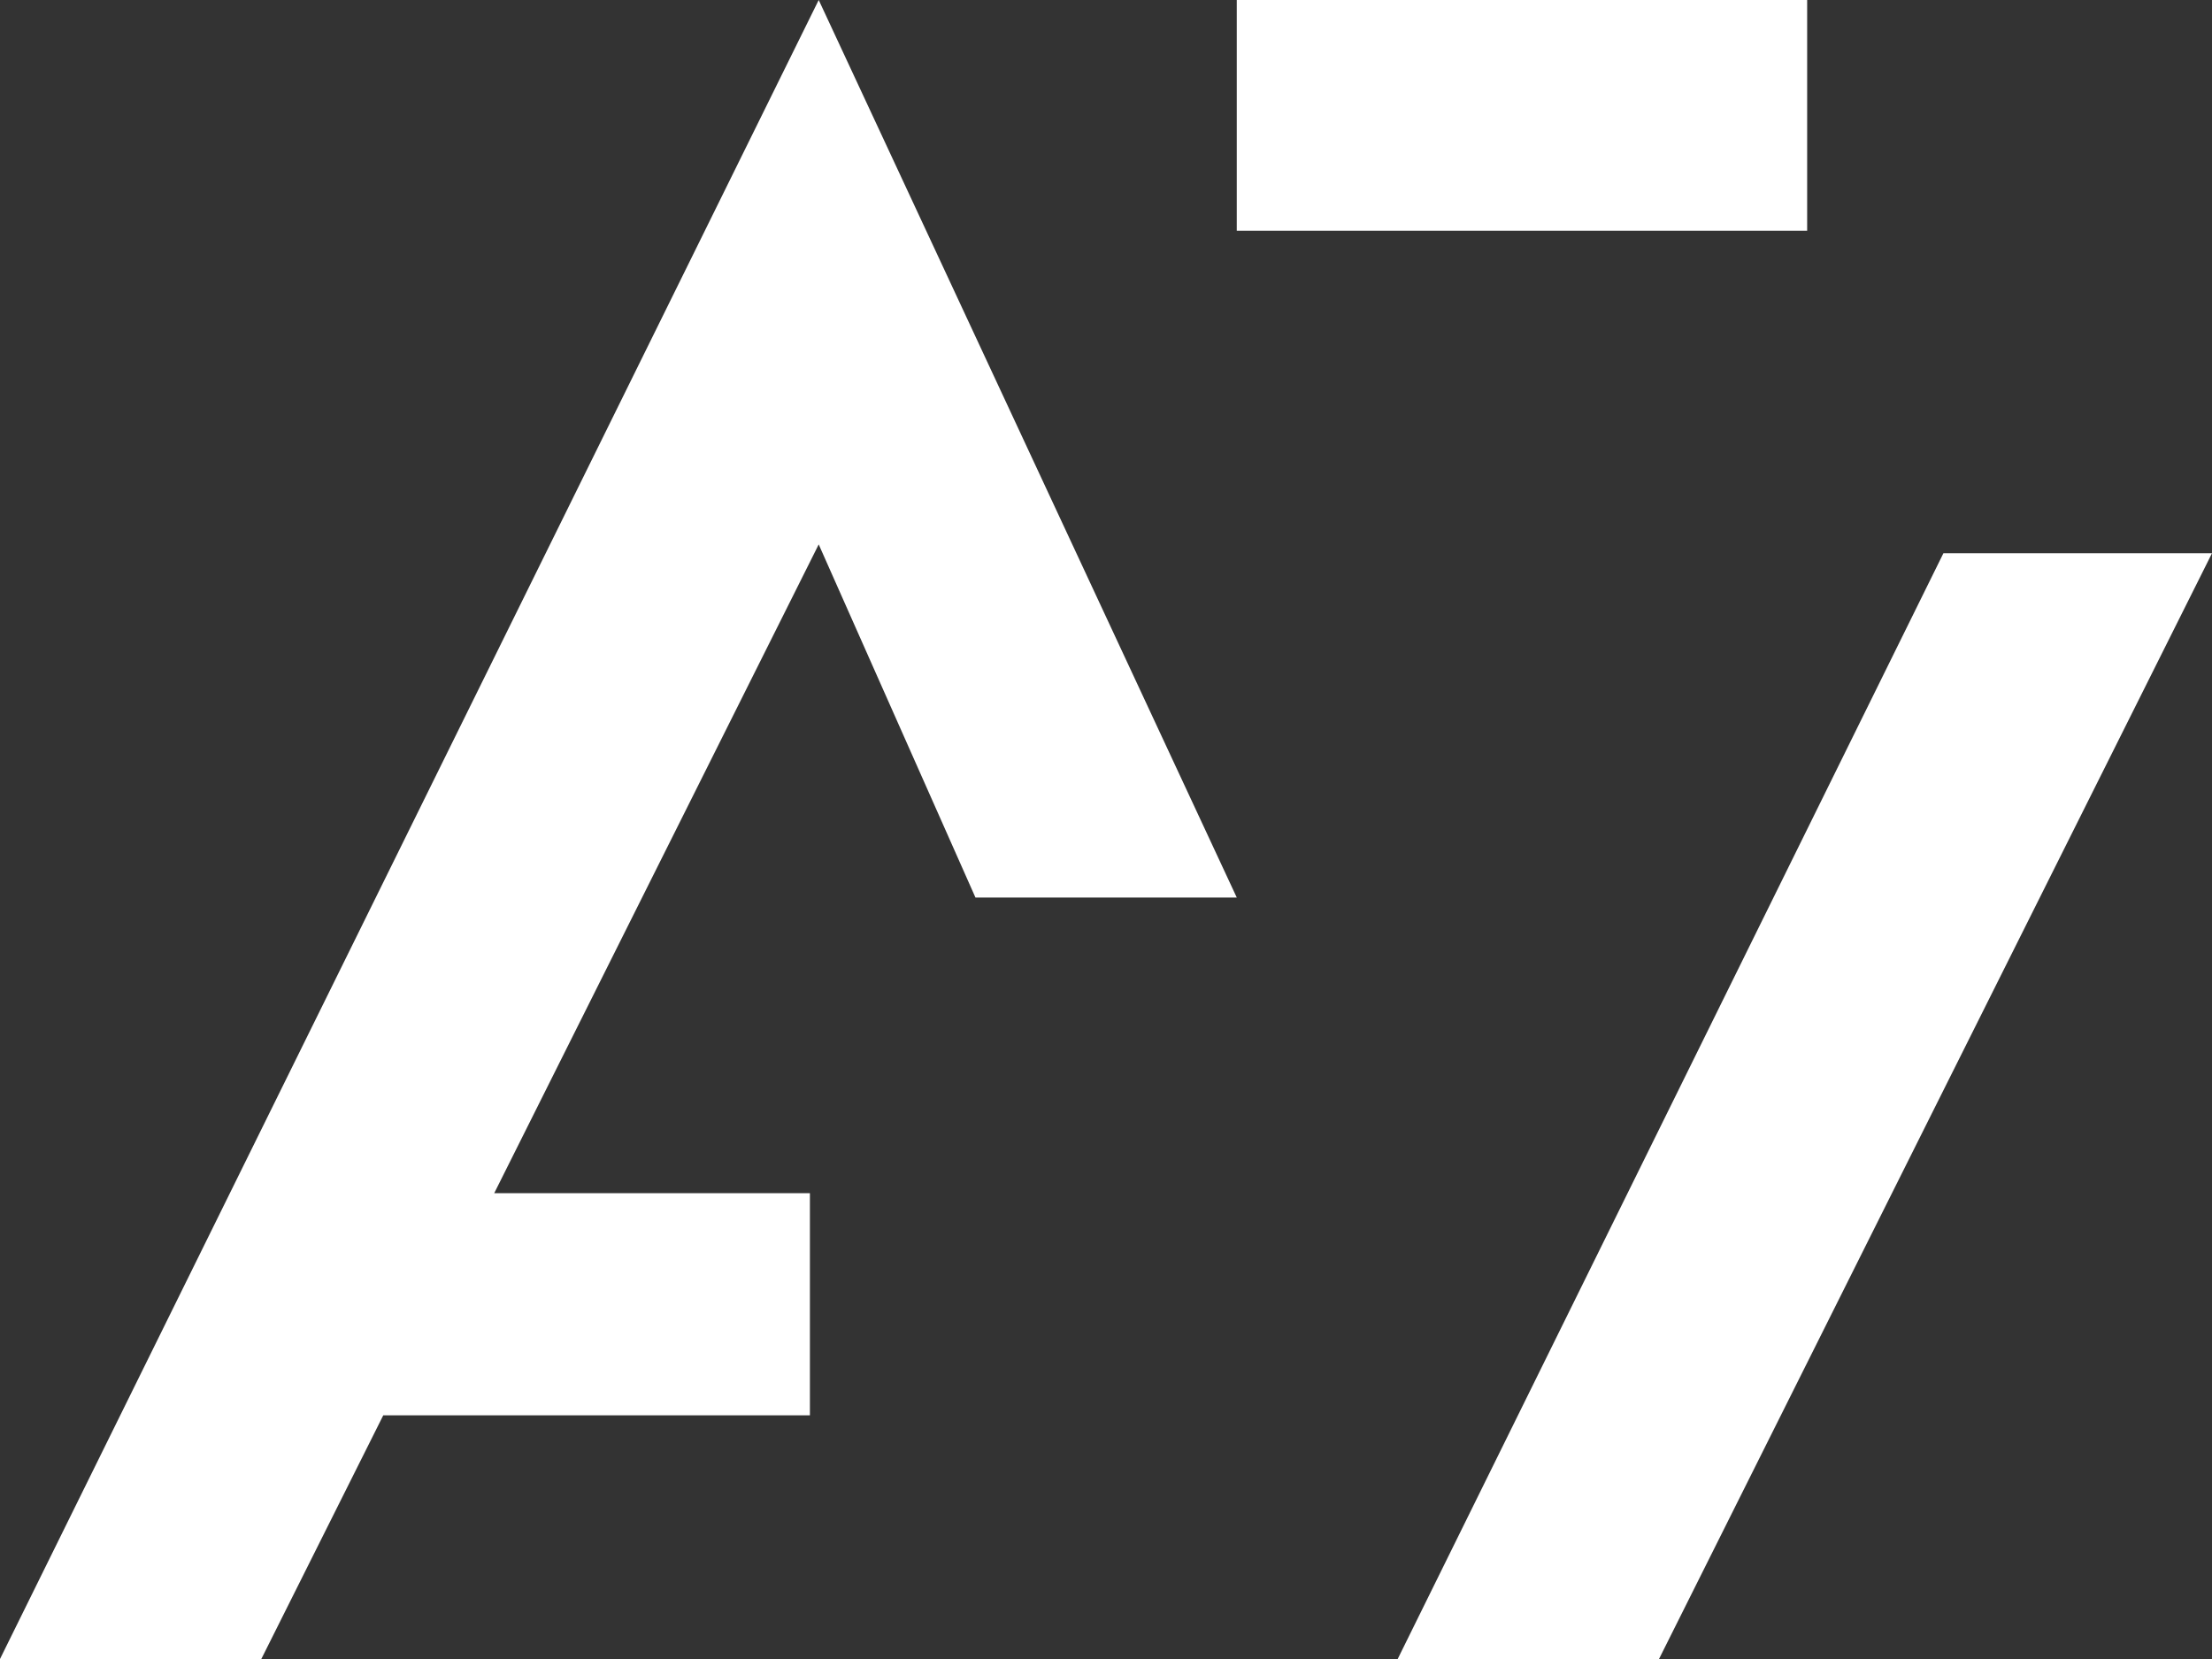 <svg xmlns="http://www.w3.org/2000/svg" viewBox="0 0 100.48 75.36">
    <rect x="0" y="0" width="100.48" height="75.36" fill="#333333" stroke="none"/>
    <defs>
        <style>.cls-1{fill:#fff;}</style>
    </defs>
    <title>Logo A7 Agency</title>
    <g id="Layer_2" data-name="Layer 2">
        <g id="Layer_1-2" data-name="Layer 1">
            <rect class="cls-1" x="56.18" width="25.91" height="10.48"/>
            <polygon class="cls-1" points="88.28 25.13 100.48 25.13 75.36 75.36 63.49 75.36 88.28 25.13"/>
            <polygon class="cls-1" points="37.19 0 0 75.36 11.87 75.36 17.41 64.29 36.79 64.29 36.79 54.2 22.45 54.2 37.19 24.73 44.31 40.77 56.18 40.77 37.19 0"/>
        </g>
    </g>
</svg>